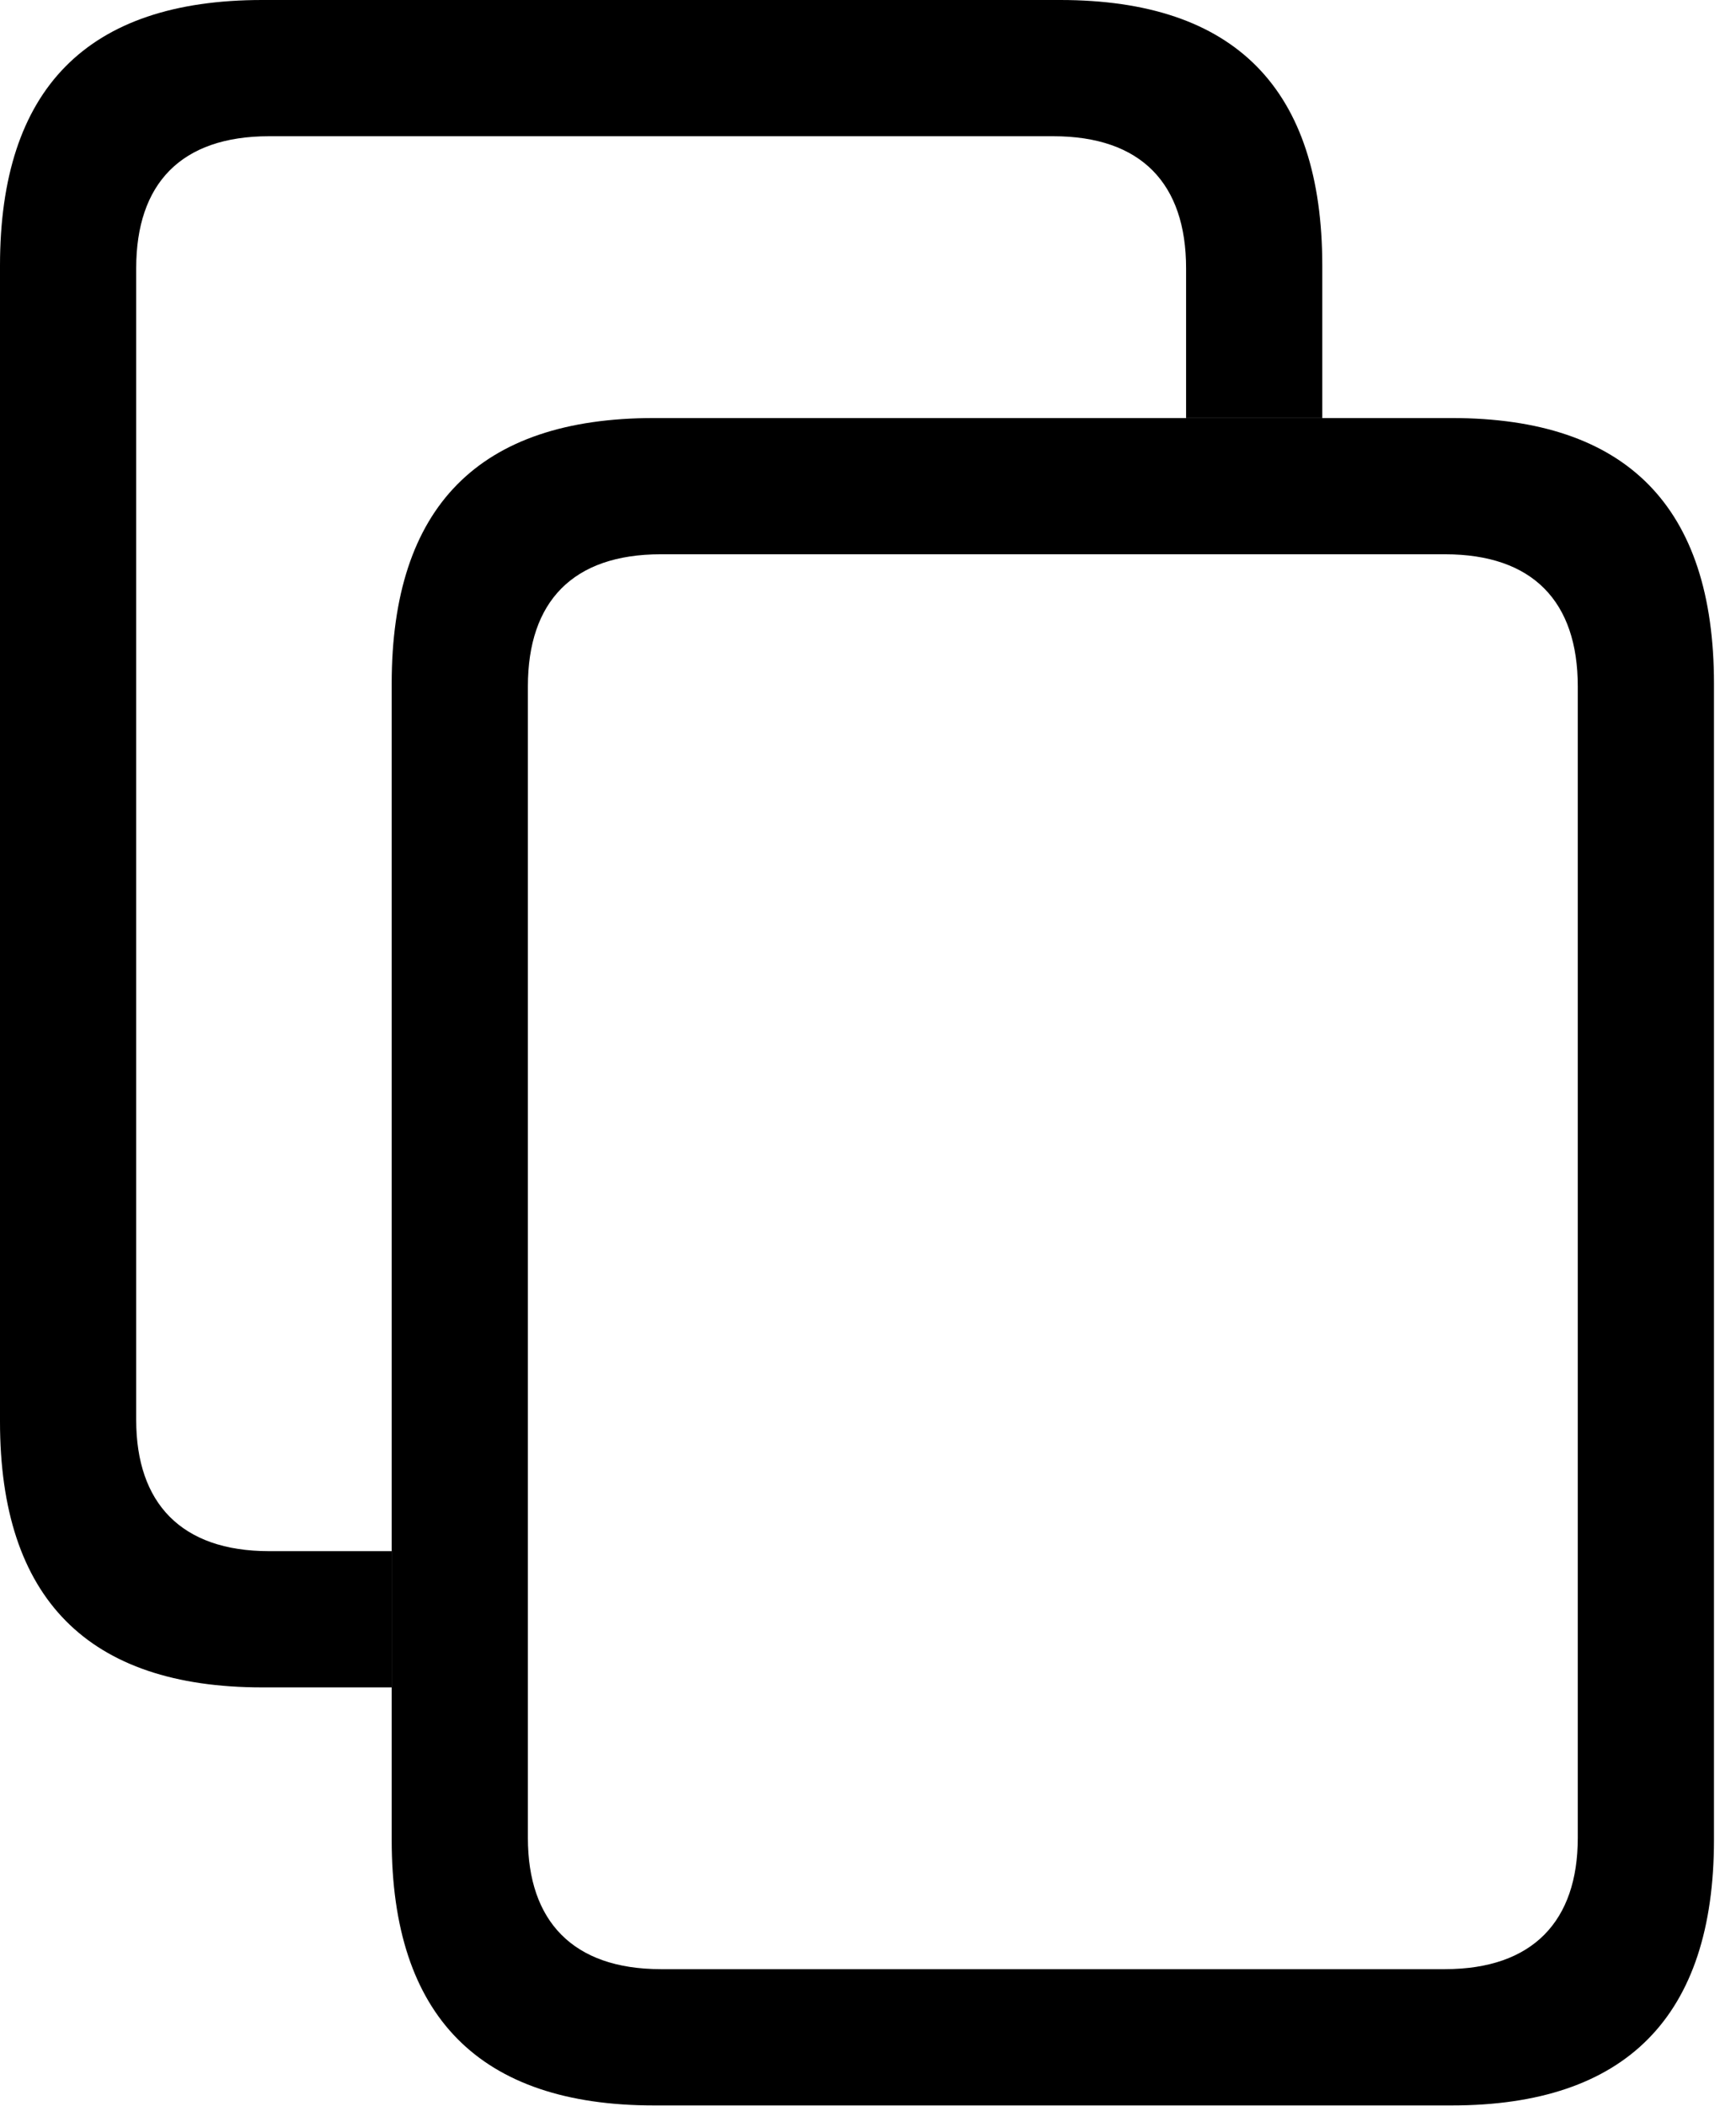 <svg version="1.1" xmlns="http://www.w3.org/2000/svg" xmlns:xlink="http://www.w3.org/1999/xlink" viewBox="0 0 28.055 34.029">
 <g>
  
  <path d="M21.369 4.293L21.369 6.754L19.168 6.754L19.168 4.334C19.168 2.967 18.443 2.201 17.021 2.201L4.348 2.201C2.926 2.201 2.201 2.967 2.201 4.334L2.201 22.941C2.201 24.281 2.926 25.061 4.348 25.061L6.33 25.061L6.33 27.262L4.238 27.262C1.422 27.262 0 25.826 0 22.969L0 4.293C0 1.436 1.408 0 4.238 0L17.131 0C19.961 0 21.369 1.436 21.369 4.293Z" style="fill:hsl(0 0 0/0.85)"></path>
  <path d="M27.699 11.047C27.699 8.189 26.291 6.754 23.461 6.754L10.568 6.754C7.738 6.754 6.33 8.189 6.33 11.047L6.33 29.723C6.33 32.58 7.752 34.016 10.568 34.016L23.461 34.016C26.277 34.016 27.699 32.58 27.699 29.723ZM25.498 11.088L25.498 29.695C25.498 31.035 24.773 31.814 23.352 31.814L10.678 31.814C9.256 31.814 8.531 31.035 8.531 29.695L8.531 11.088C8.531 9.721 9.256 8.955 10.678 8.955L23.352 8.955C24.773 8.955 25.498 9.721 25.498 11.088Z" style="fill:hsl(0 0 0/0.85)"></path>
 </g>
</svg>